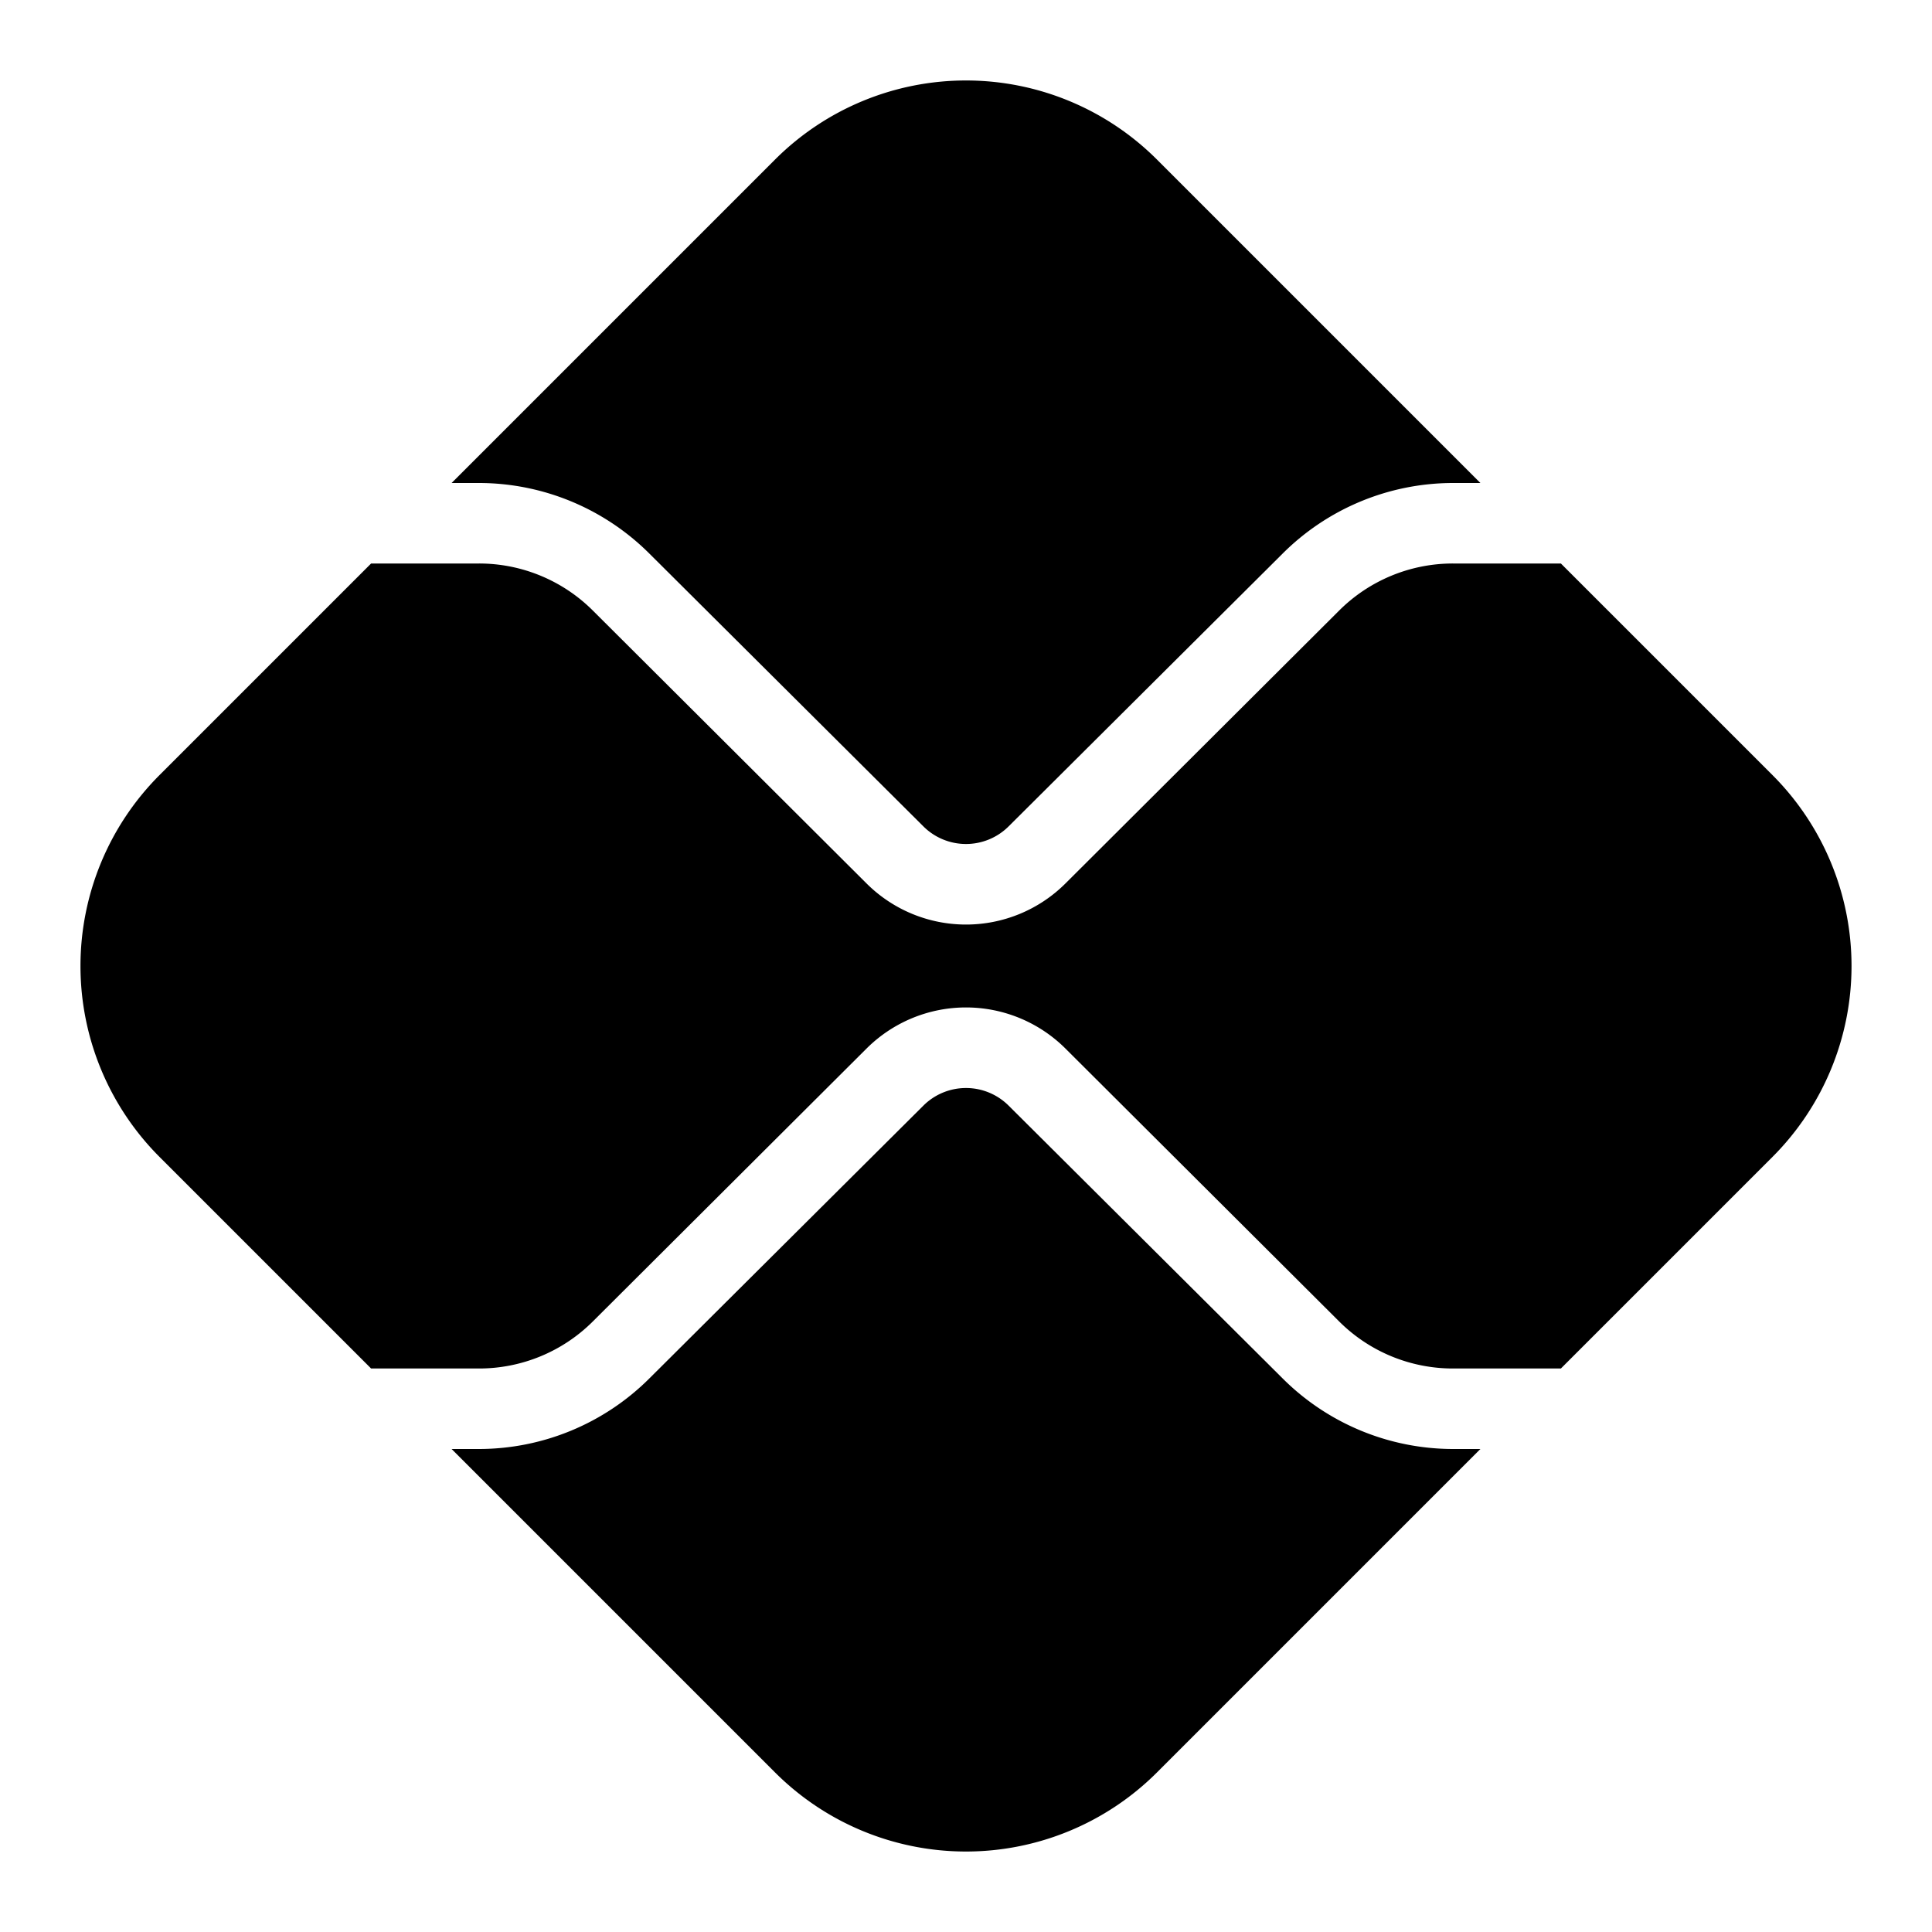 <svg 
  xmlns="http://www.w3.org/2000/svg" 
  width="100" 
  height="100" 
  viewBox="0 0 48 48"
  fill="currentColor"
>
  <path d="M11.9 12h-.68l8.04-8.04a6.71 6.71 0 0 1 9.48 0L36.78 12H36.1a6 6 0 0 0-4.24 1.76l-6.8 6.77a1.5 1.5 0 0 1-2.12 0l-6.8-6.77A6 6 0 0 0 11.9 12z"/>
  <path d="M36.1 36h.68l-8.04 8.04a6.71 6.71 0 0 1-9.48 0L11.22 36h.68a6 6 0 0 0 4.24-1.76l6.8-6.77a1.5 1.5 0 0 1 2.12 0l6.8 6.77A6 6 0 0 0 36.1 36z"/>
  <path d="M44.04 28.74 38.78 34H36.1a4 4 0 0 1-2.83-1.17l-6.8-6.78a3.5 3.5 0 0 0-4.94 0l-6.8 6.78A4 4 0 0 1 11.9 34H9.22l-5.26-5.26a6.71 6.71 0 0 1 0-9.48L9.22 14h2.68a4 4 0 0 1 2.83 1.17l6.8 6.78a3.5 3.5 0 0 0 4.94 0l6.8-6.78A4 4 0 0 1 36.1 14h2.68l5.26 5.26a6.71 6.71 0 0 1 0 9.48z"/>
</svg>
